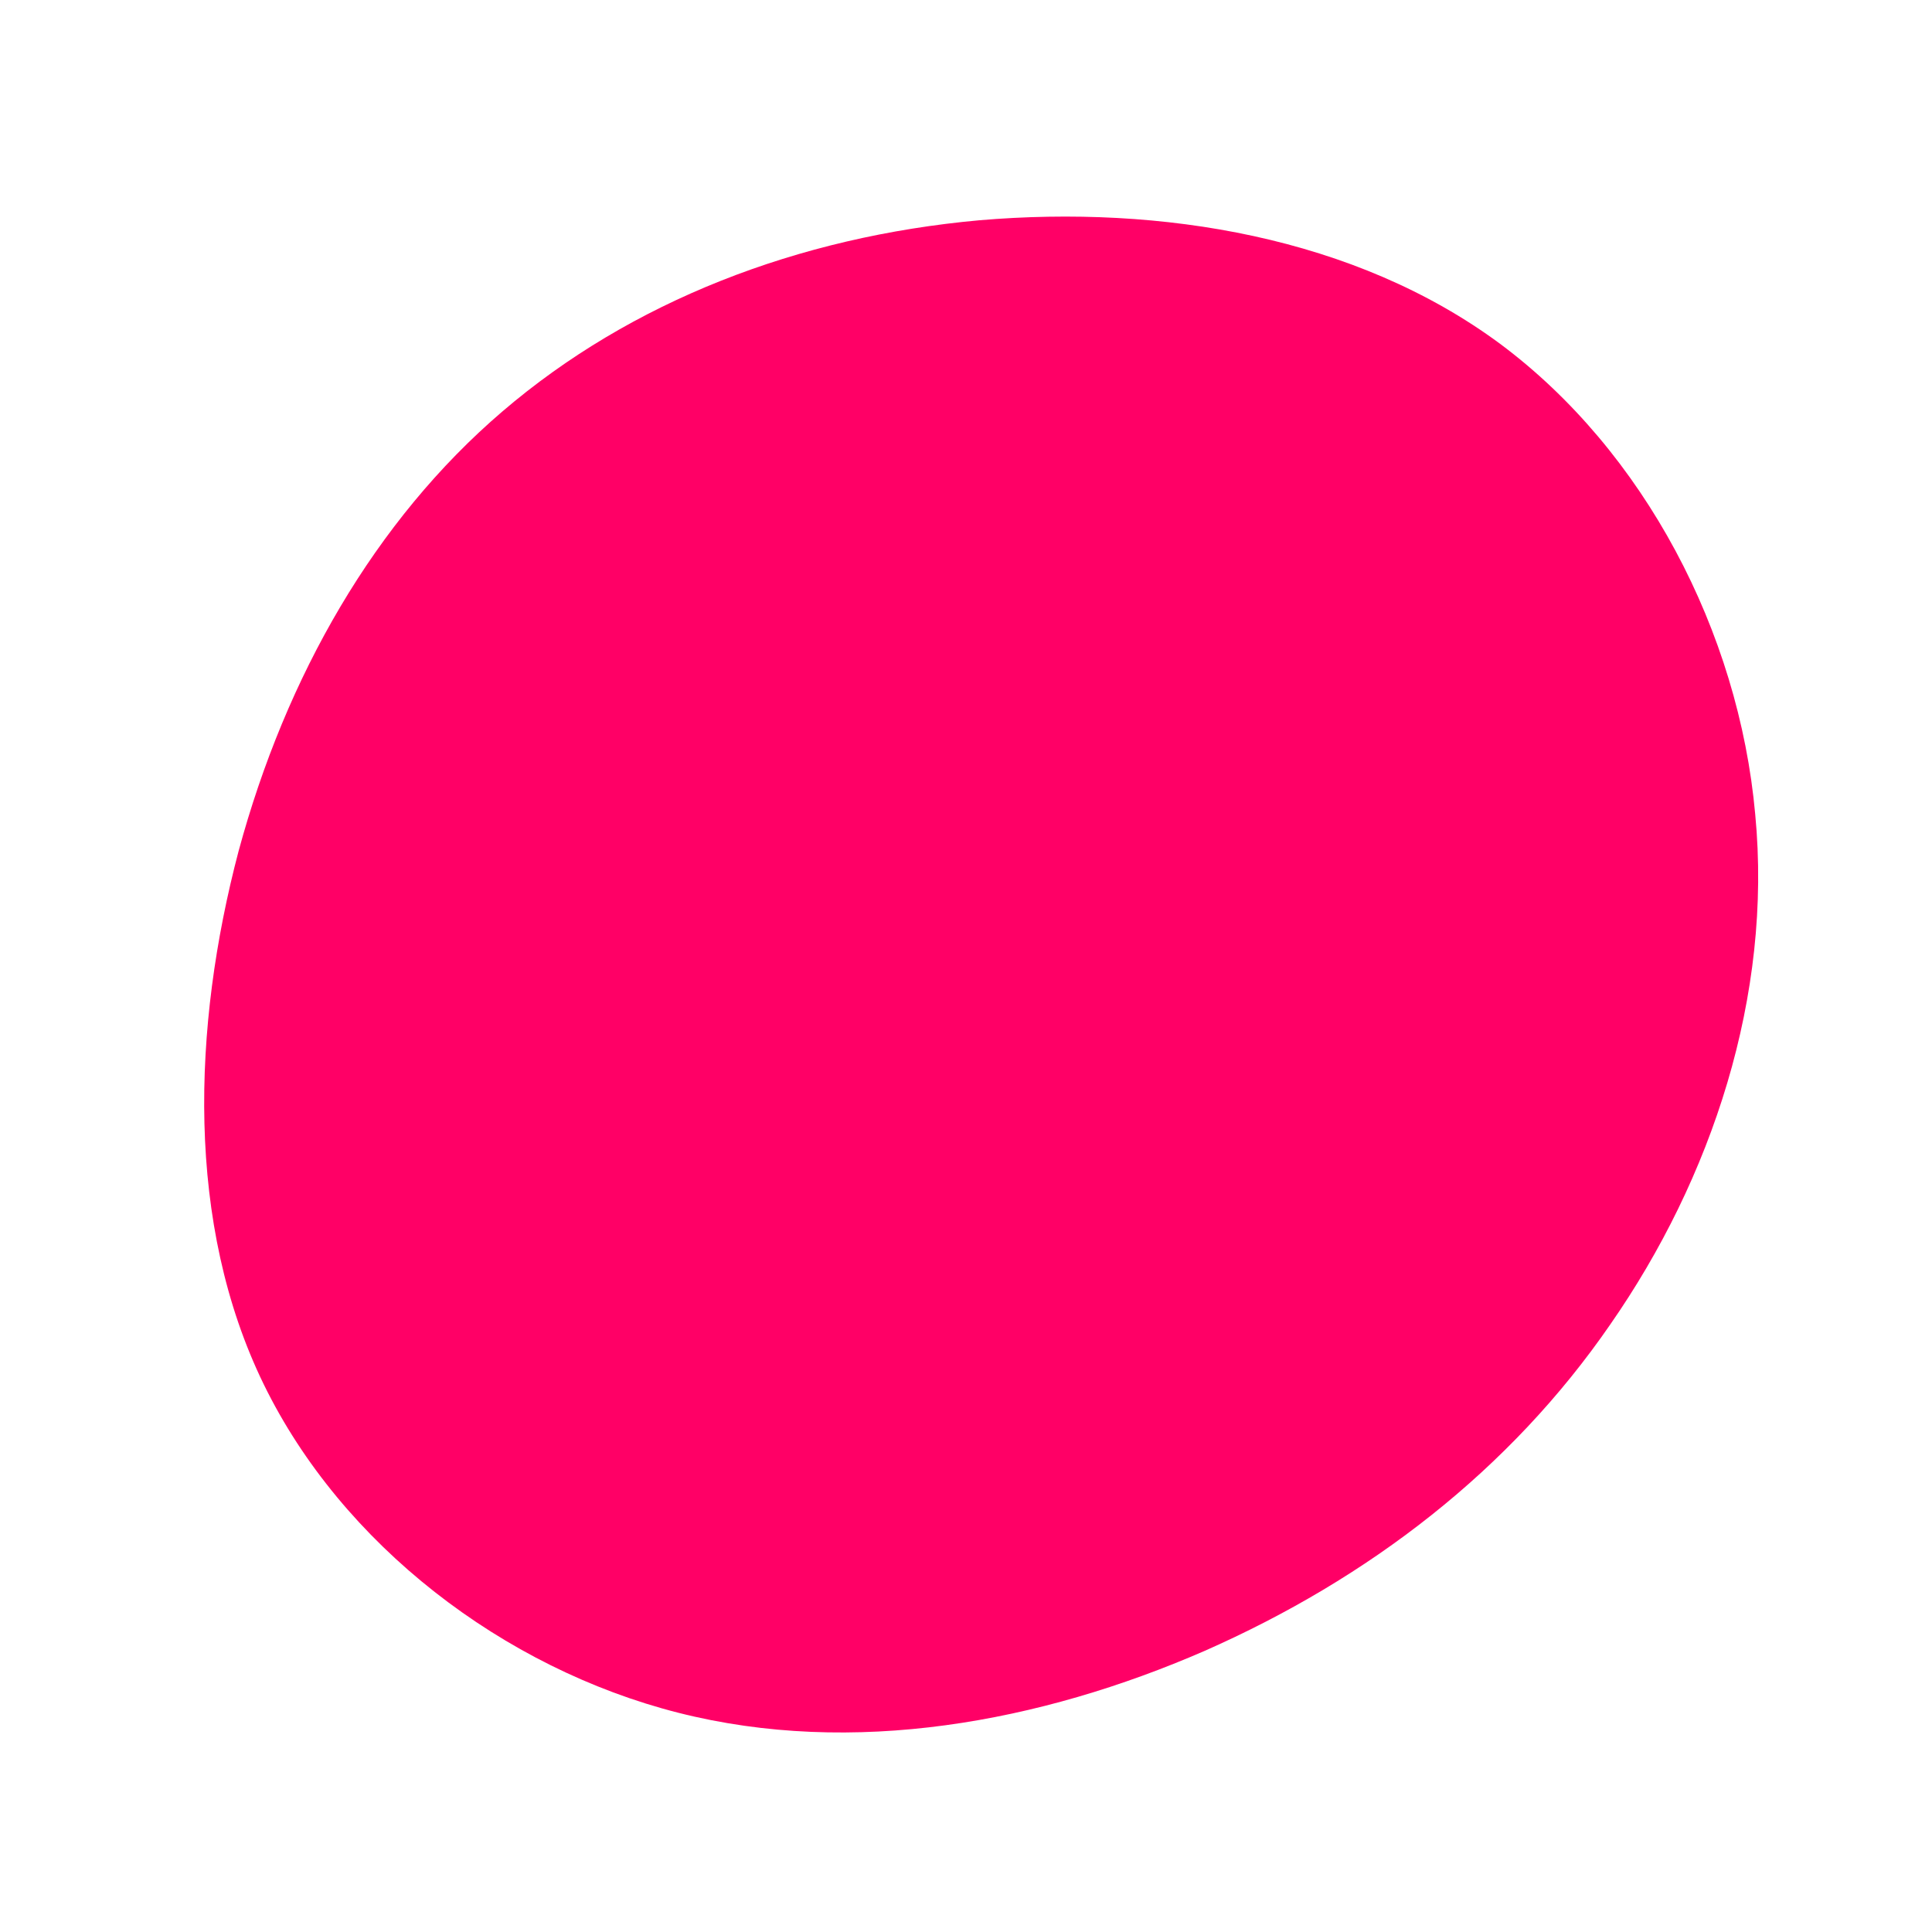 <svg viewBox="0 0 200 200" xmlns="http://www.w3.org/2000/svg">
  <path fill="#FF0066" d="M55.3,-64.4C70.2,-53.3,80,-34.6,81.7,-15.7C83.5,3.1,77.2,22,66.7,37.1C56.3,52.2,41.7,63.4,24.7,70.9C7.7,78.3,-11.7,81.9,-29.8,77.3C-47.9,72.7,-64.6,59.9,-72.7,43.3C-80.8,26.7,-80.1,6.3,-75.3,-11.9C-70.4,-30,-61.2,-46.1,-48,-57.4C-34.7,-68.8,-17.4,-75.5,1.4,-77.2C20.2,-78.8,40.3,-75.5,55.3,-64.4Z" transform="translate(100 100)" />
</svg>
